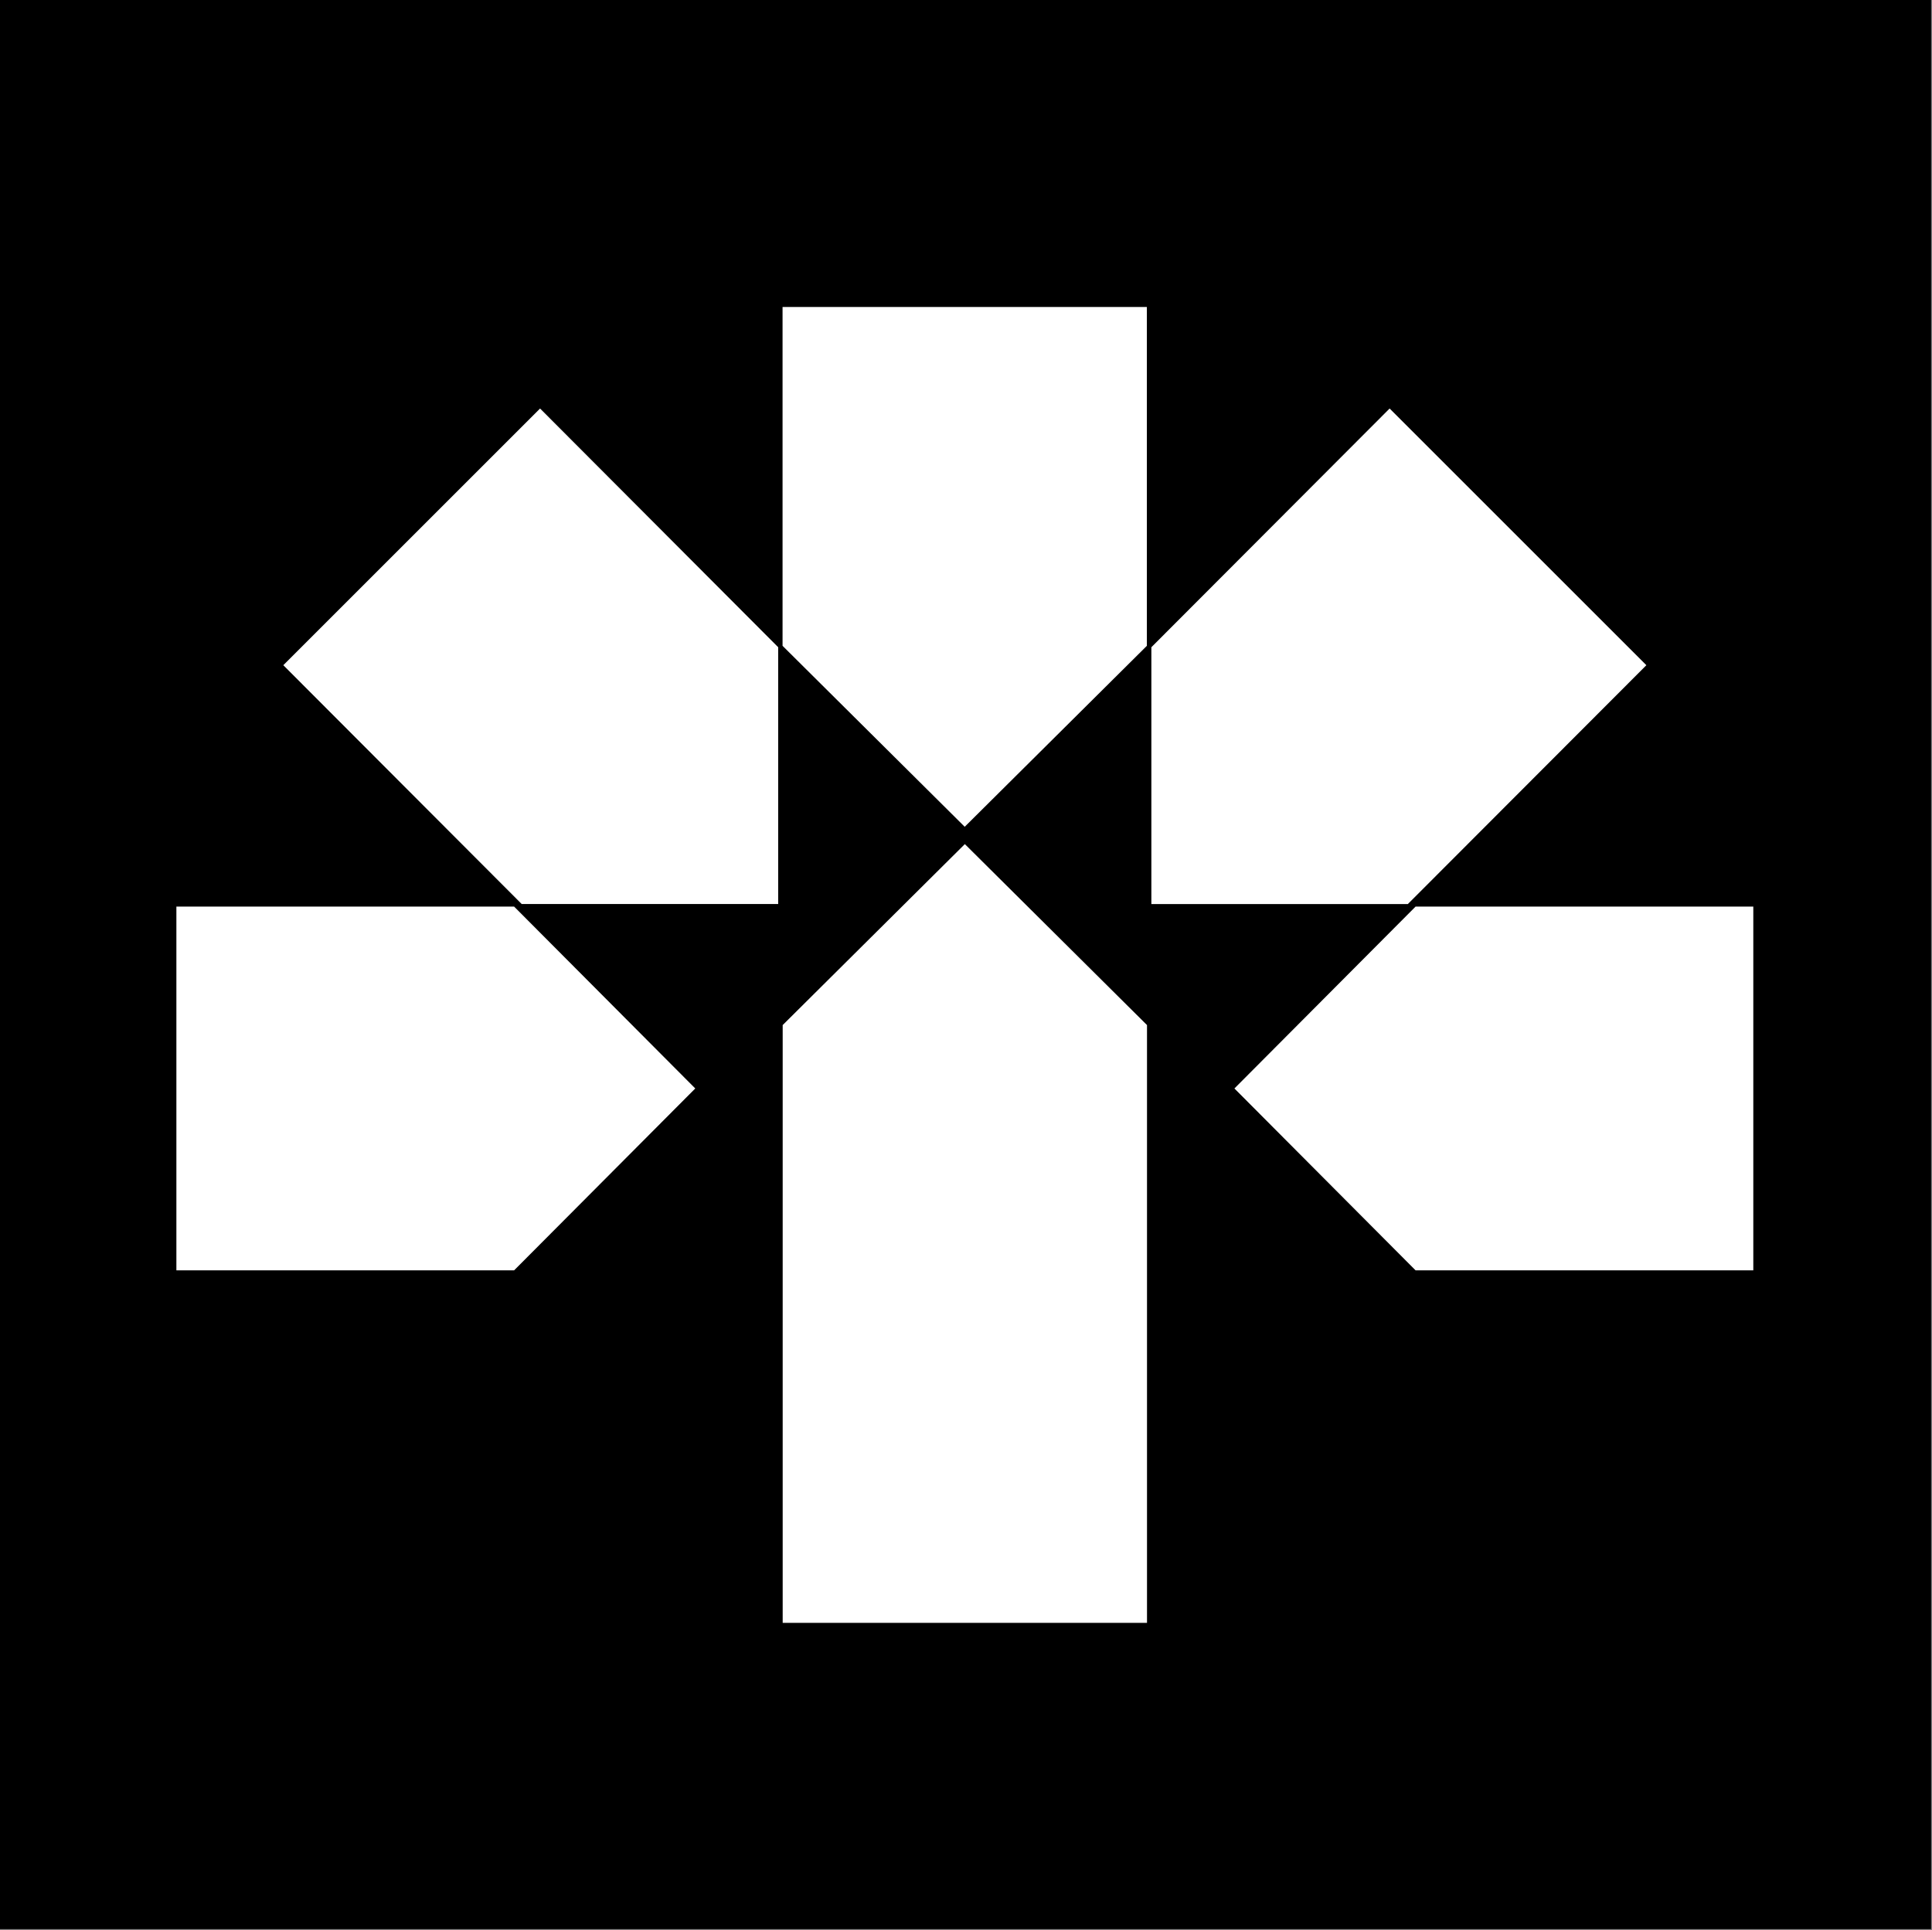 <svg version="1.2" xmlns="http://www.w3.org/2000/svg" viewBox="0 0 1505 1504" width="1505" height="1504">
	<rect x="0" y="0" width="1505" height="1504" fill="#808080" stroke="none"/>
	<title>Laurentian_Bank_of_Canada_logo-svg</title>
	<style>
		.s0 { fill: #000000 } 
		.s1 { fill: #ffffff } 
	</style>
	<g id="layer1">
		<g id="g6645">
			<path id="path6641" class="s0" d="m0 0h1504.3v1503.1h-1504.3z"/>
			<path id="path6643" class="s1" d="m420.7 318.3l185.5 186v200.1h-199.8l-185.7-186.1zm-20.2 388.1l141.1 141.7-141.1 141.7h-263.1v-283.4zm351.1-48.7l141.9 141v465.8h-283.8v-465.8zm614.2 48.7v283.4h-263.1l-141.1-141.7 141.1-141.7zm-269.1-2h-199.8v-200.1l185.6-186 200 200zm-487.1-465.2h283.8v264l-141.9 141-141.9-141z"/>
		</g>
	</g>
</svg>